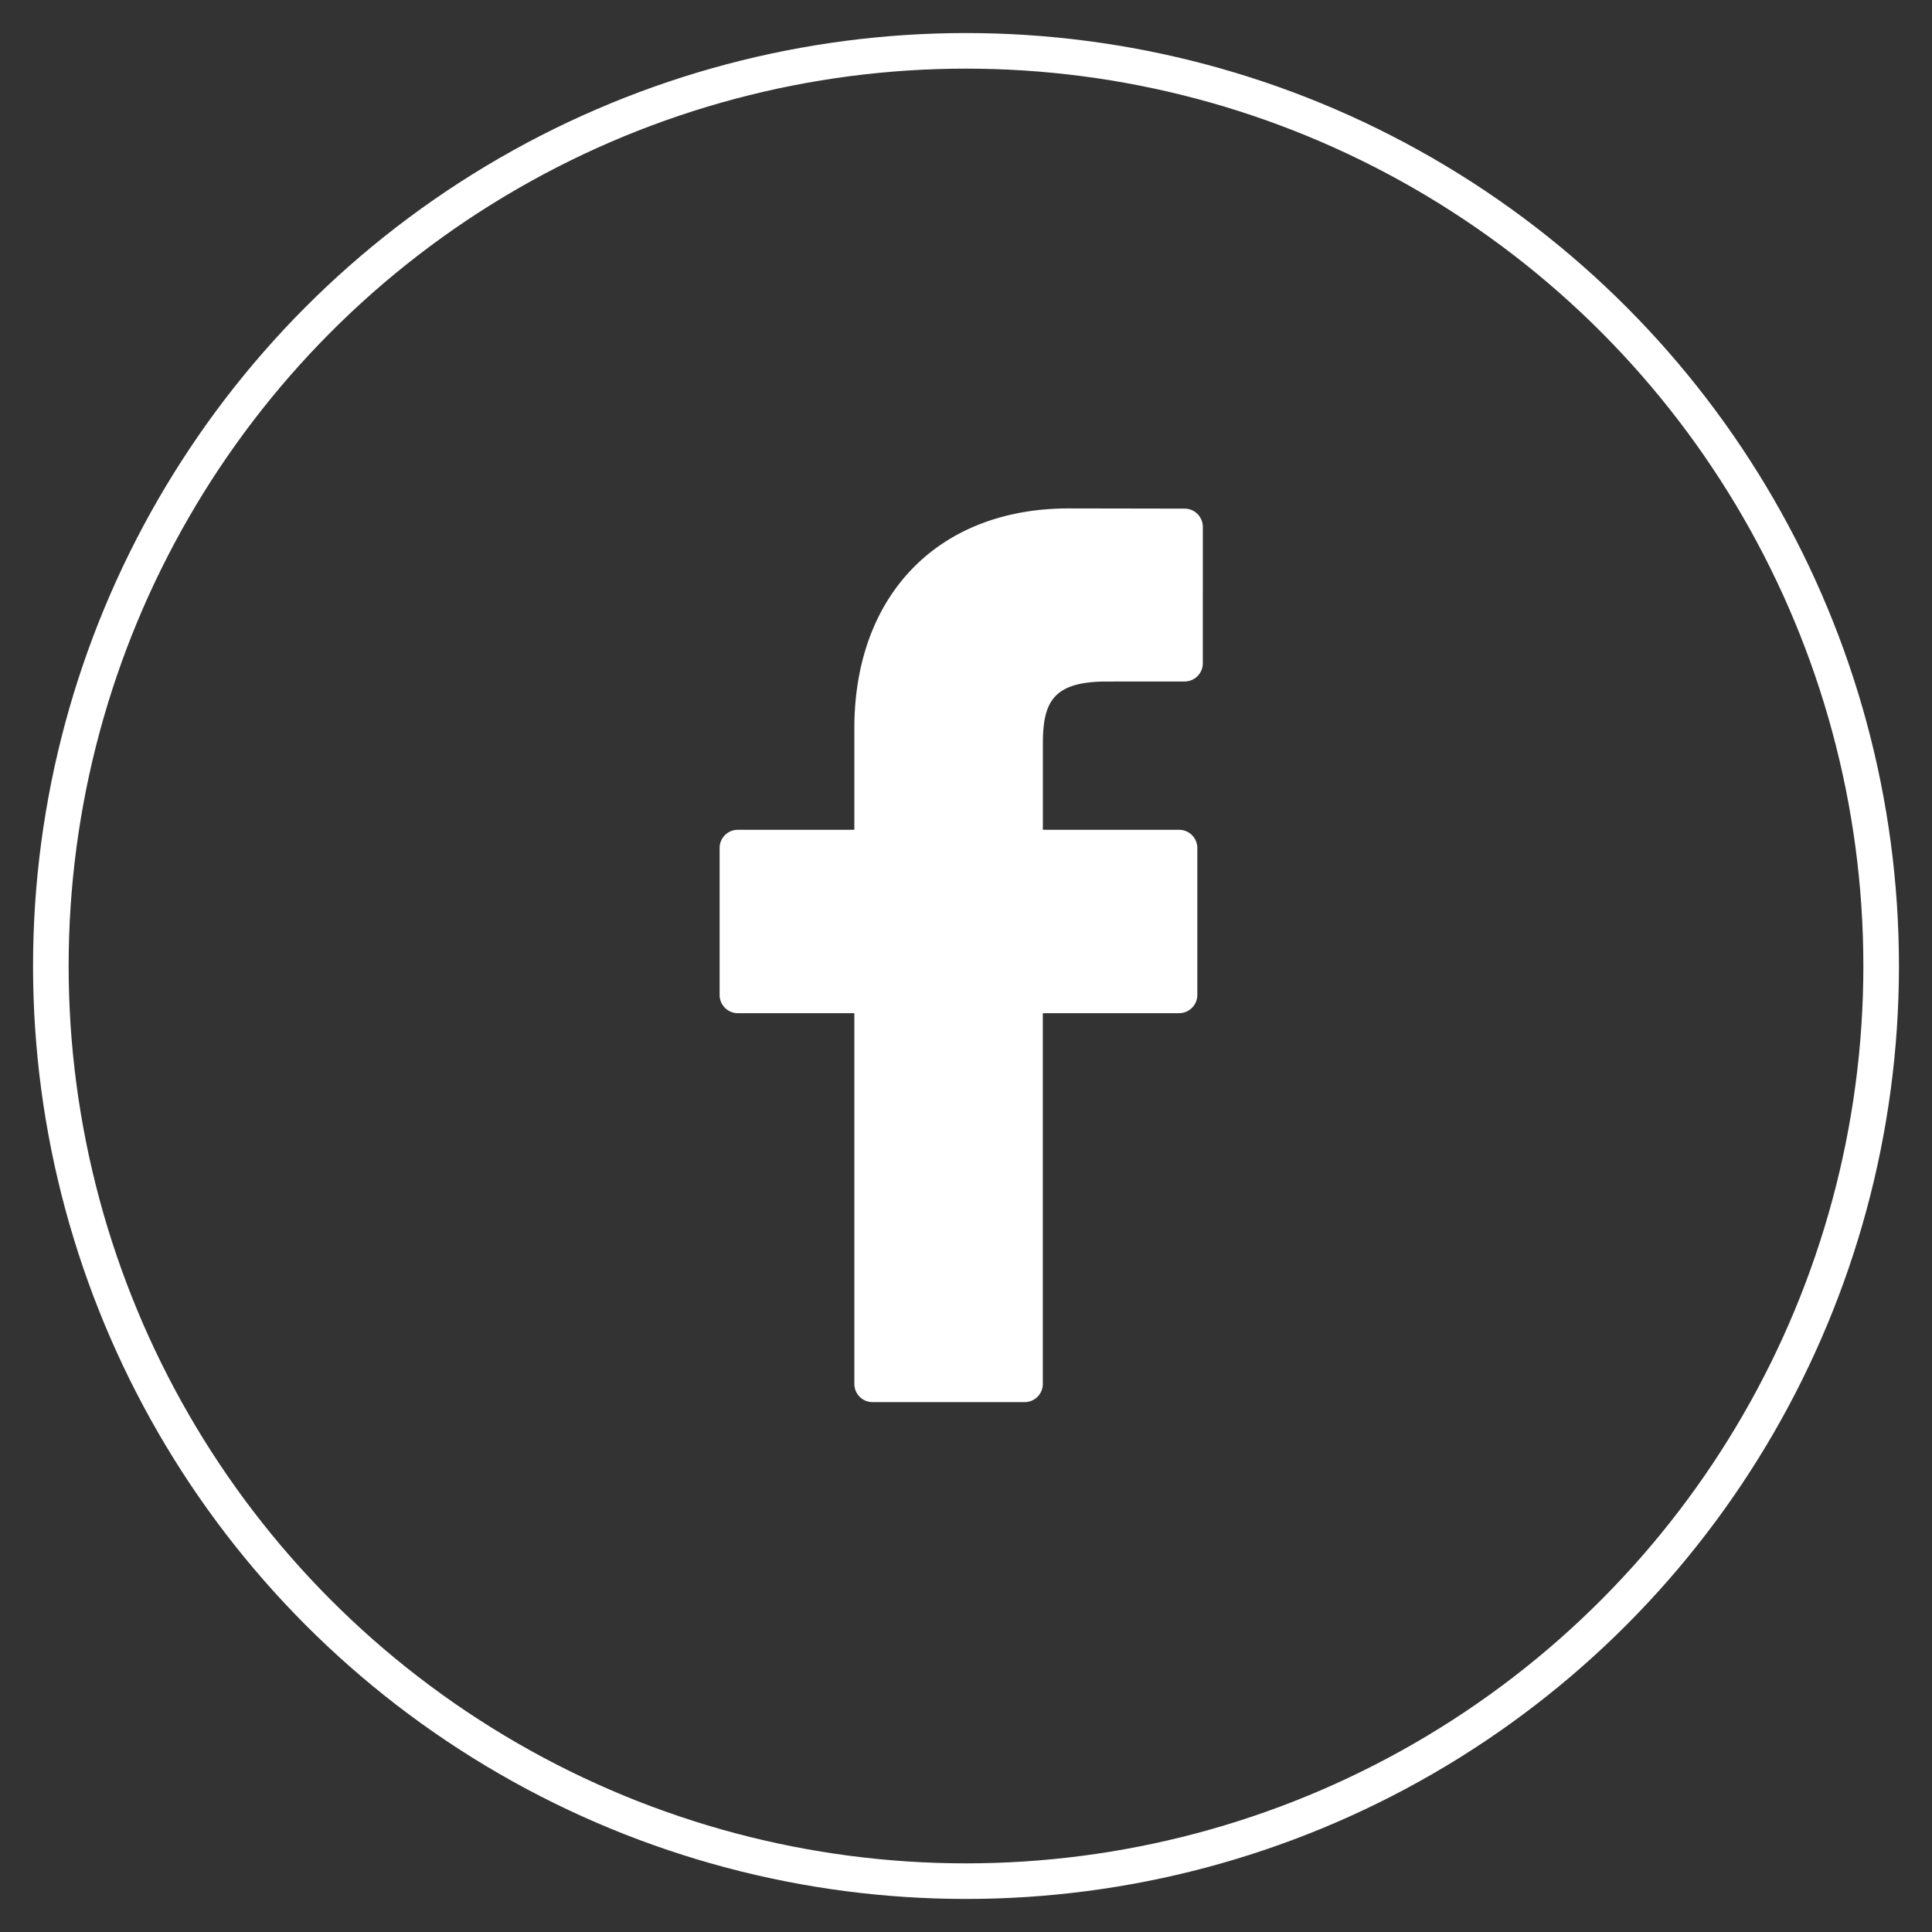 <svg xmlns="http://www.w3.org/2000/svg" width="38" height="38" viewBox="0 0 38 38">
    <rect x="0" y="0" width="38" height="38" fill="#333333" stroke="none"/>
    <g fill="none" fill-rule="evenodd" transform="translate(1 1)">
        <path fill="#FFF" fill-rule="nonzero" d="M22.3 9.004L20.02 9c-2.56 0-4.216 1.698-4.216 4.326v1.995h-2.292a.358.358 0 0 0-.358.358v2.89c0 .198.16.359.358.359h2.292v7.292c0 .198.16.358.359.358h2.99c.198 0 .358-.16.358-.358v-7.292h2.68c.198 0 .359-.16.359-.359v-2.89a.359.359 0 0 0-.358-.358h-2.68V13.63c0-.813.193-1.225 1.252-1.225l1.535-.001c.198 0 .359-.16.359-.358V9.362a.359.359 0 0 0-.358-.358z"/>
        <circle cx="18" cy="18" r="18" stroke="#FFF" stroke-width=".7"/>
    </g>
</svg>
